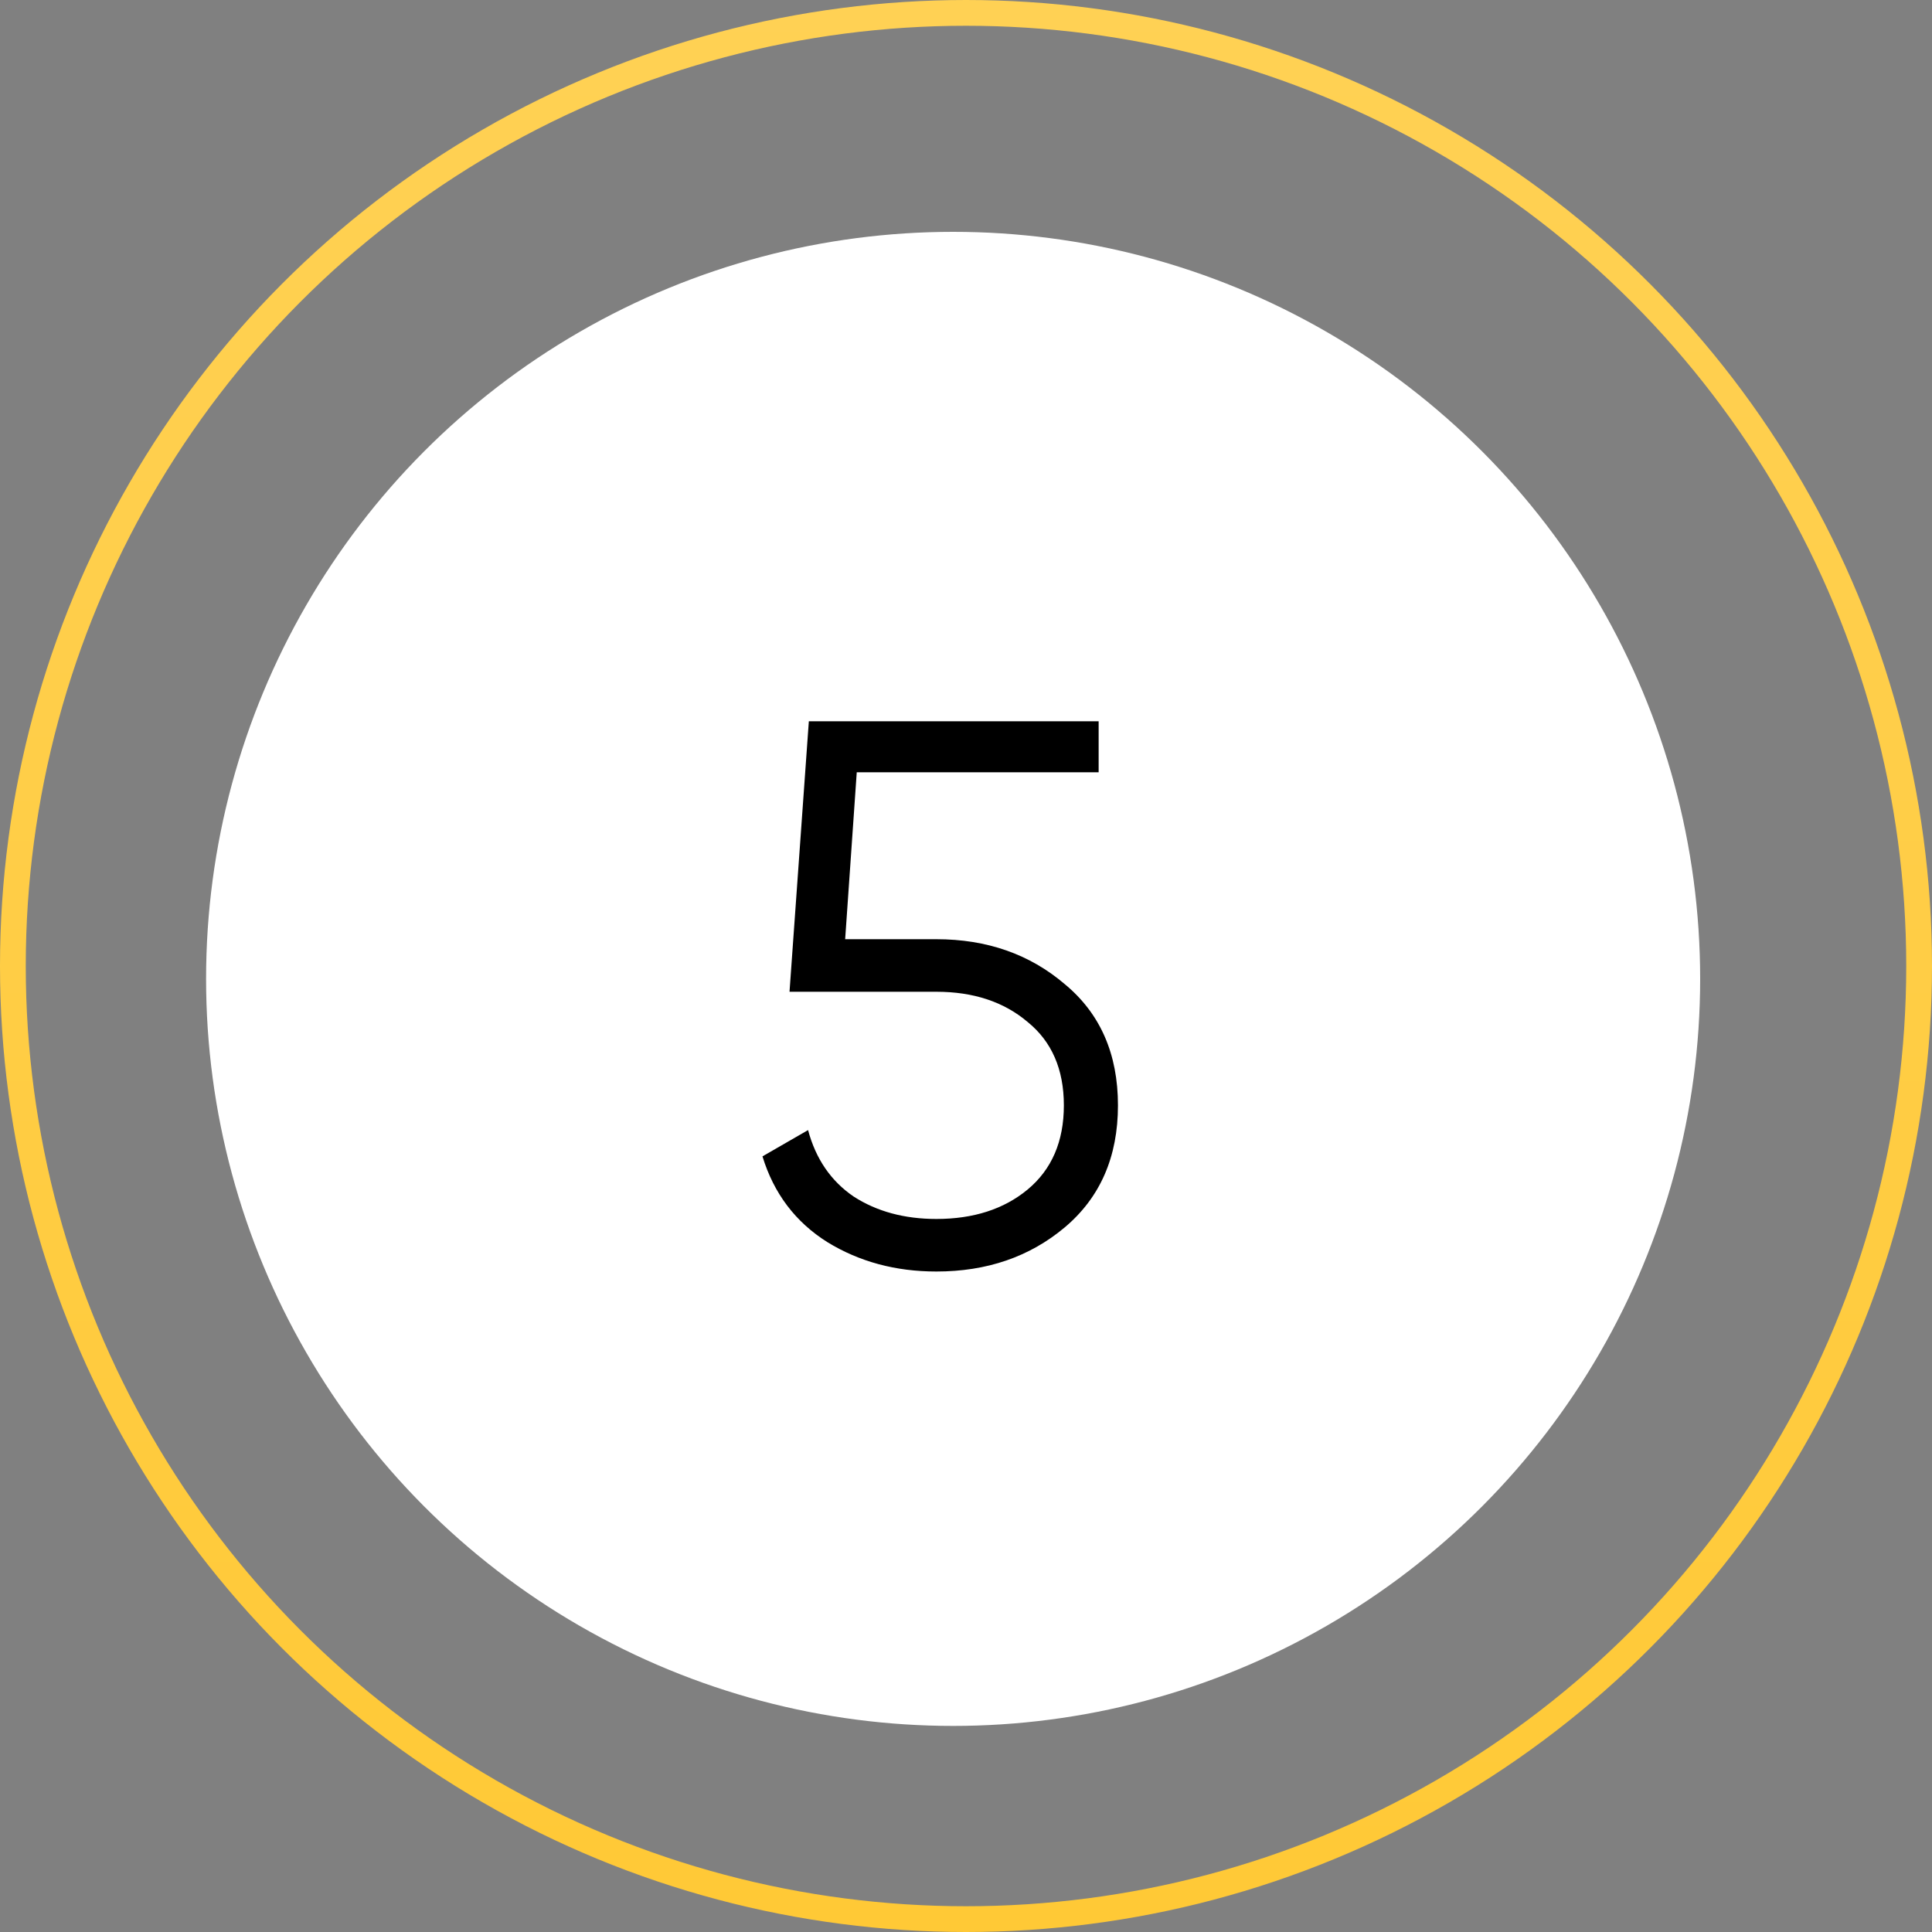 <svg width="75" height="75" viewBox="0 0 75 75" fill="none" xmlns="http://www.w3.org/2000/svg">
<rect x="0" y="0" width="75" height="75" fill="#808080" stroke="none"/>
<circle cx="37.5" cy="37.5" r="37" stroke="url(#paint0_linear_3_31)"/>
<circle cx="37" cy="38" r="29" fill="white"/>
<path d="M36.349 36.46C38.309 36.46 39.969 37.04 41.329 38.2C42.709 39.34 43.399 40.91 43.399 42.91C43.399 44.91 42.709 46.49 41.329 47.65C39.969 48.79 38.309 49.36 36.349 49.36C34.769 49.36 33.359 48.98 32.119 48.22C30.879 47.44 30.039 46.33 29.599 44.89L31.369 43.87C31.669 44.99 32.259 45.85 33.139 46.45C34.039 47.03 35.109 47.32 36.349 47.32C37.789 47.32 38.969 46.94 39.889 46.18C40.829 45.4 41.299 44.31 41.299 42.91C41.299 41.51 40.829 40.43 39.889 39.67C38.969 38.89 37.789 38.5 36.349 38.5H30.649L31.399 28H42.649V29.98H33.259L32.809 36.46H36.349Z" fill="black"/>
<defs>
<linearGradient id="paint0_linear_3_31" x1="37.5" y1="0" x2="37.5" y2="75" gradientUnits="userSpaceOnUse">
<stop stop-color="#FFD154"/>
<stop offset="0.995" stop-color="#FFC936"/>
</linearGradient>
</defs>
</svg>
